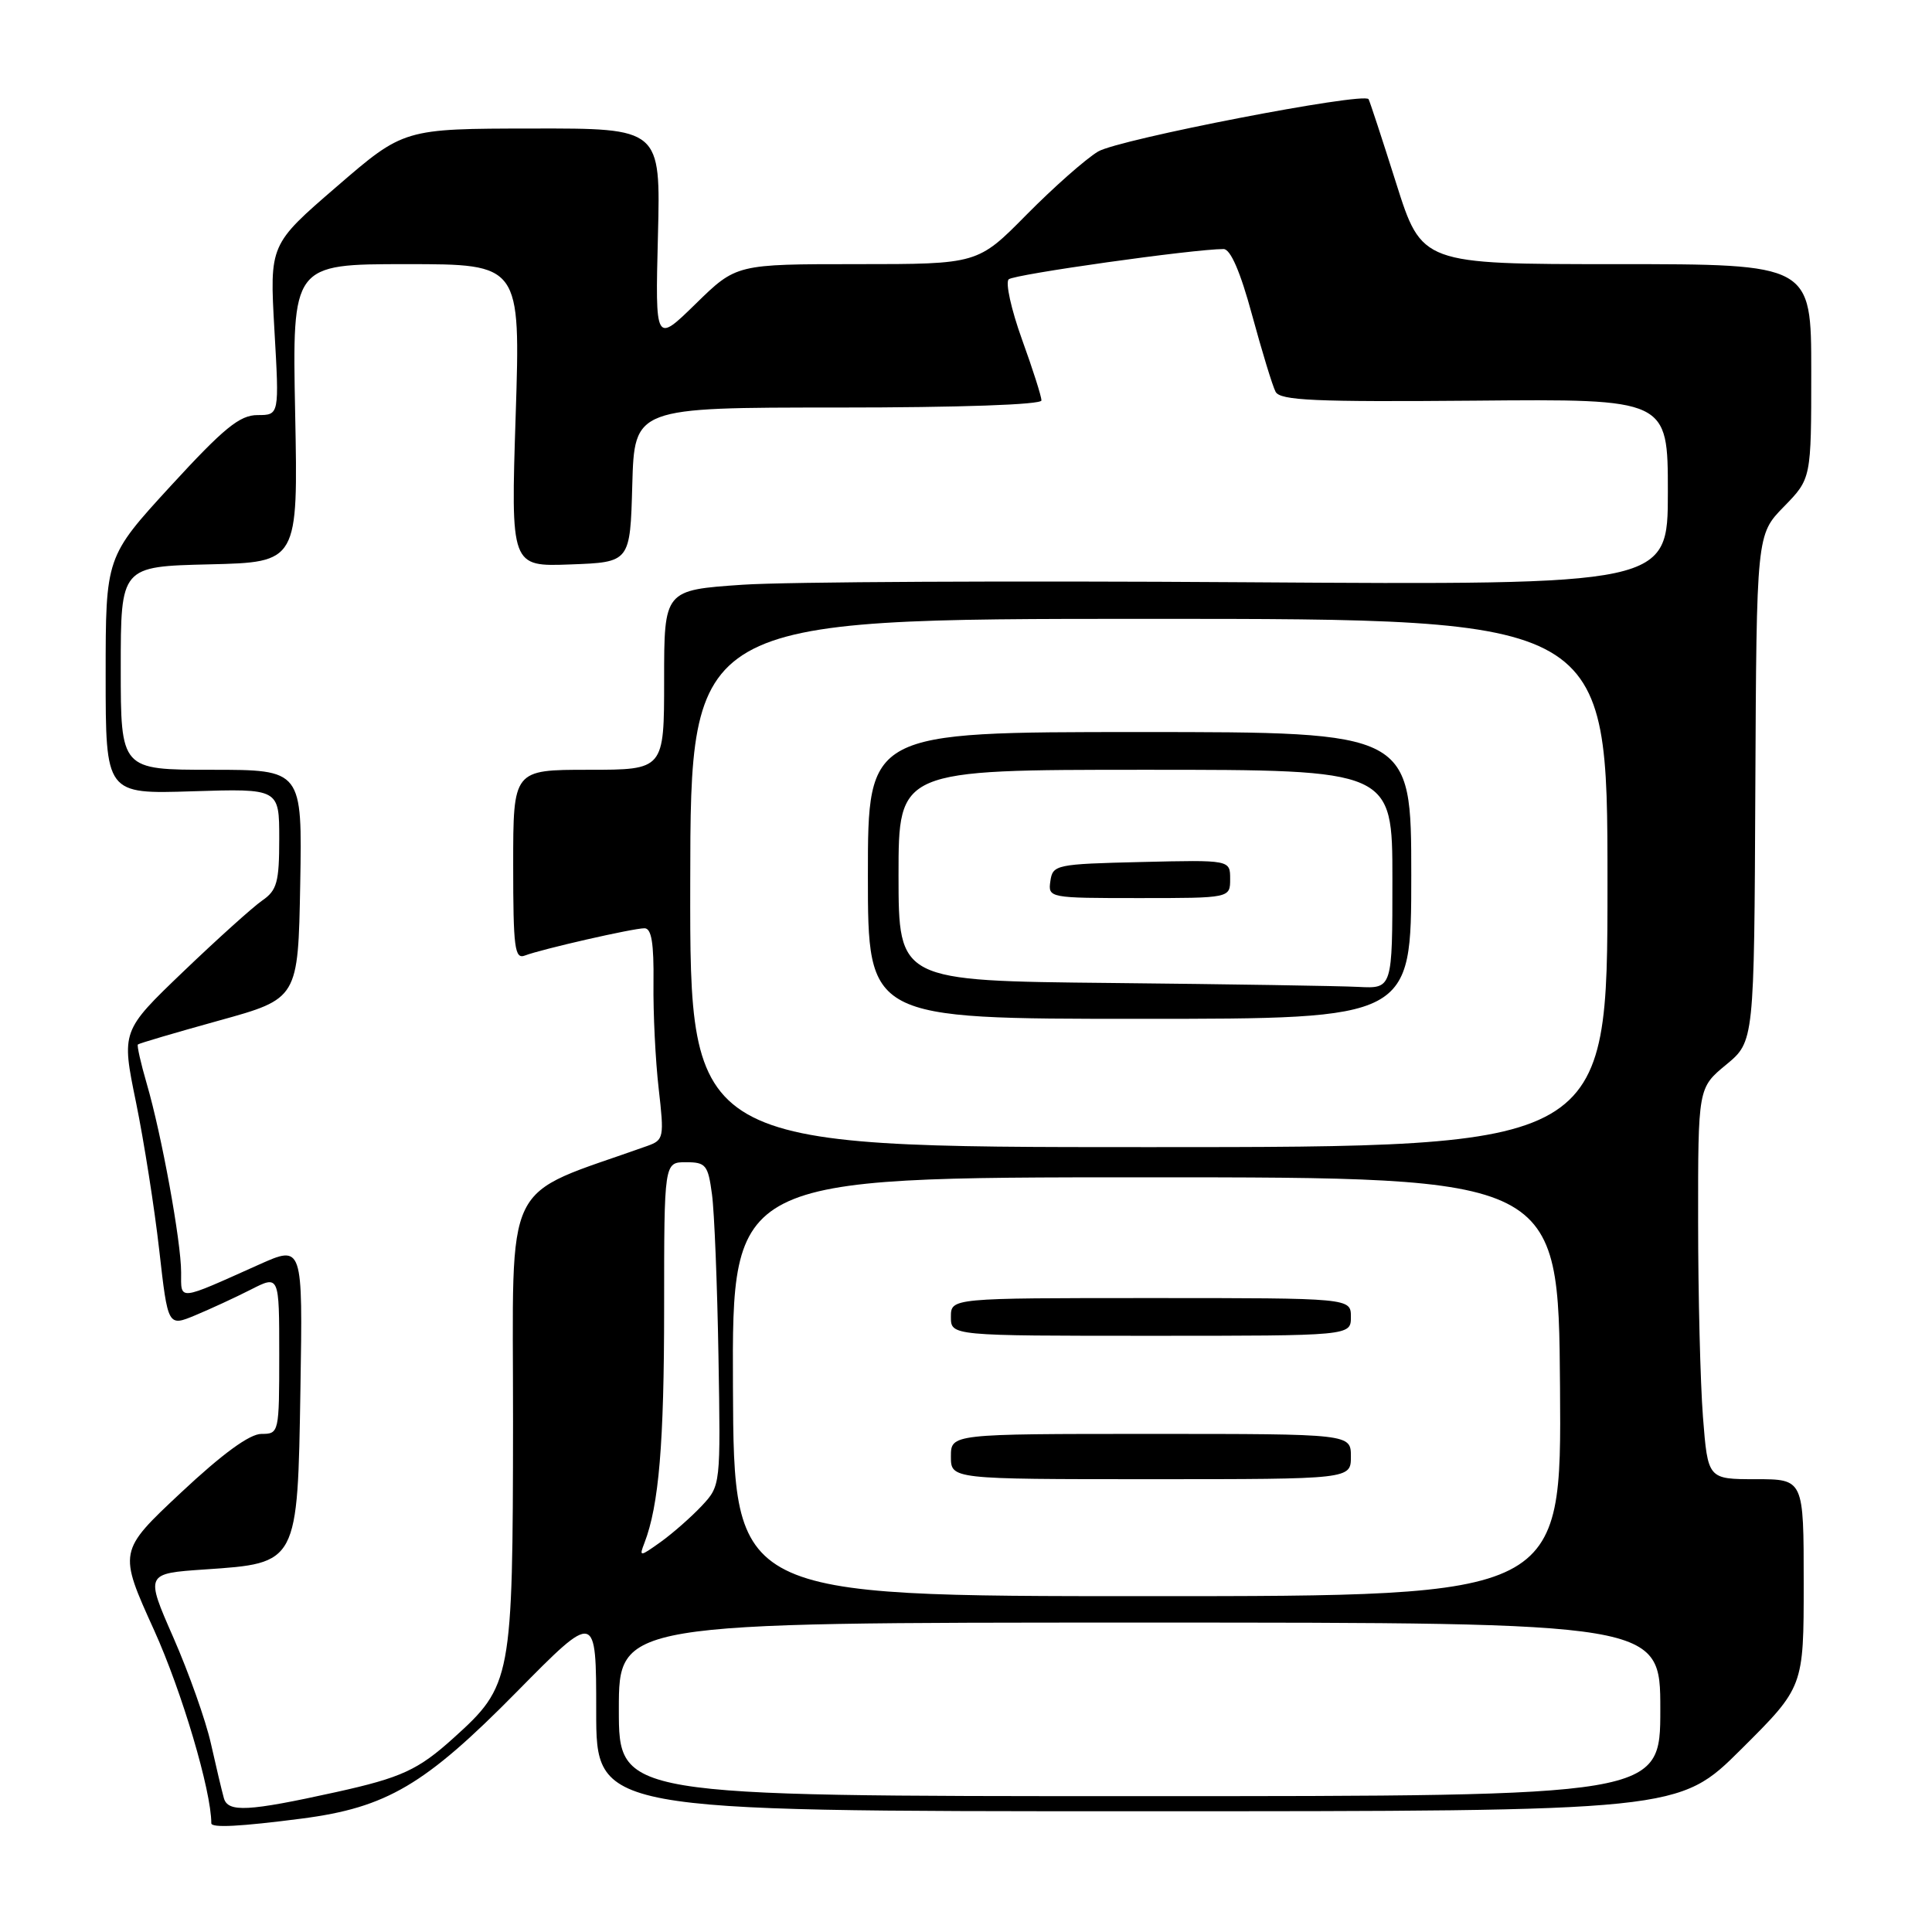 <?xml version="1.0" encoding="UTF-8" standalone="no"?>
<!DOCTYPE svg PUBLIC "-//W3C//DTD SVG 1.1//EN" "http://www.w3.org/Graphics/SVG/1.1/DTD/svg11.dtd" >
<svg xmlns="http://www.w3.org/2000/svg" xmlns:xlink="http://www.w3.org/1999/xlink" version="1.1" viewBox="0 0 256 256">
 <g >
 <path fill="currentColor"
d=" M 40.00 240.97 C 51.24 239.51 56.31 236.52 68.45 224.20 C 79.00 213.50 79.00 213.50 79.00 226.75 C 79.00 240.00 79.00 240.00 150.73 240.00 C 222.46 240.00 222.46 240.00 230.73 231.77 C 239.00 223.54 239.00 223.54 239.00 209.77 C 239.00 196.00 239.00 196.00 232.65 196.00 C 226.30 196.00 226.30 196.00 225.65 187.75 C 225.30 183.21 225.01 171.55 225.01 161.82 C 225.00 144.15 225.00 144.15 228.72 141.08 C 232.44 138.01 232.44 138.01 232.59 104.43 C 232.75 70.84 232.75 70.84 236.38 67.13 C 240.00 63.42 240.00 63.42 240.00 49.21 C 240.00 35.00 240.00 35.00 214.20 35.00 C 188.39 35.00 188.39 35.00 184.99 24.25 C 183.12 18.34 181.48 13.34 181.34 13.14 C 180.71 12.17 148.17 18.47 145.50 20.08 C 143.85 21.07 139.59 24.84 136.03 28.44 C 129.56 35.00 129.56 35.00 113.56 35.00 C 97.56 35.00 97.56 35.00 92.19 40.25 C 86.82 45.50 86.82 45.50 87.18 31.25 C 87.54 17.00 87.54 17.00 70.52 17.03 C 53.50 17.05 53.50 17.05 44.61 24.73 C 35.72 32.40 35.72 32.40 36.36 43.70 C 37.01 55.00 37.01 55.00 34.13 55.00 C 31.77 55.00 29.68 56.70 22.62 64.39 C 14.00 73.79 14.00 73.79 14.00 89.50 C 14.00 105.22 14.00 105.22 25.50 104.85 C 37.00 104.49 37.00 104.49 37.00 111.13 C 37.00 116.89 36.70 117.98 34.75 119.32 C 33.51 120.18 28.80 124.42 24.29 128.74 C 16.08 136.61 16.08 136.61 18.02 146.05 C 19.08 151.25 20.47 160.07 21.10 165.65 C 22.25 175.79 22.25 175.79 25.88 174.28 C 27.87 173.45 31.19 171.92 33.25 170.87 C 37.00 168.96 37.00 168.96 37.00 179.48 C 37.00 189.87 36.97 190.00 34.64 190.00 C 33.08 190.00 29.49 192.62 23.98 197.78 C 15.68 205.56 15.68 205.56 20.43 216.03 C 24.10 224.14 28.00 237.29 28.00 241.59 C 28.00 242.23 31.81 242.03 40.00 240.97 Z  M 29.66 238.25 C 29.39 237.29 28.62 234.03 27.94 231.00 C 27.26 227.97 25.03 221.68 22.98 217.00 C 19.25 208.50 19.25 208.50 27.14 207.96 C 39.50 207.12 39.43 207.26 39.81 183.96 C 40.12 164.97 40.12 164.97 34.31 167.57 C 23.44 172.44 24.00 172.39 24.00 168.59 C 24.00 164.52 21.42 150.36 19.44 143.58 C 18.65 140.87 18.13 138.54 18.27 138.40 C 18.42 138.25 23.25 136.83 29.02 135.23 C 39.50 132.33 39.50 132.33 39.78 117.17 C 40.05 102.00 40.05 102.00 28.03 102.00 C 16.00 102.00 16.00 102.00 16.00 88.53 C 16.00 75.06 16.00 75.06 27.75 74.78 C 39.50 74.50 39.50 74.50 39.11 54.75 C 38.72 35.00 38.72 35.00 53.85 35.00 C 68.97 35.00 68.97 35.00 68.33 55.04 C 67.68 75.09 67.68 75.09 75.59 74.79 C 83.50 74.50 83.50 74.50 83.78 64.25 C 84.07 54.00 84.07 54.00 111.03 54.00 C 127.21 54.00 138.00 53.62 138.00 53.06 C 138.00 52.54 136.84 48.89 135.41 44.95 C 133.99 41.00 133.20 37.43 133.66 37.01 C 134.38 36.35 158.18 33.00 162.13 33.00 C 163.05 33.00 164.36 36.02 165.91 41.75 C 167.22 46.56 168.61 51.13 169.02 51.91 C 169.63 53.07 174.21 53.27 195.38 53.09 C 221.00 52.86 221.00 52.86 221.00 65.19 C 221.00 77.52 221.00 77.52 164.91 77.15 C 134.06 76.94 104.14 77.09 98.41 77.48 C 88.00 78.19 88.00 78.19 88.00 90.10 C 88.00 102.00 88.00 102.00 78.00 102.00 C 68.00 102.00 68.00 102.00 68.00 114.61 C 68.00 125.63 68.20 127.14 69.56 126.61 C 71.79 125.76 83.88 123.00 85.40 123.00 C 86.33 123.00 86.65 124.99 86.59 130.25 C 86.54 134.24 86.85 140.54 87.28 144.26 C 88.02 150.73 87.96 151.06 85.78 151.84 C 66.26 158.81 68.00 155.23 67.98 188.35 C 67.95 222.55 67.80 223.35 60.10 230.29 C 55.41 234.53 53.19 235.55 44.50 237.47 C 32.85 240.04 30.19 240.18 29.66 238.25 Z  M 82.00 226.50 C 82.00 215.00 82.00 215.00 151.00 215.00 C 220.00 215.00 220.00 215.00 220.00 226.50 C 220.00 238.00 220.00 238.00 151.00 238.00 C 82.00 238.00 82.00 238.00 82.00 226.50 Z  M 97.12 183.75 C 97.00 156.00 97.00 156.00 151.75 156.00 C 206.50 156.00 206.50 156.00 206.71 183.75 C 206.92 211.50 206.92 211.50 152.08 211.50 C 97.24 211.50 97.24 211.50 97.12 183.75 Z  M 179.00 193.00 C 179.00 190.00 179.00 190.00 152.50 190.00 C 126.00 190.00 126.00 190.00 126.00 193.00 C 126.00 196.00 126.00 196.00 152.50 196.00 C 179.00 196.00 179.00 196.00 179.00 193.00 Z  M 179.00 174.50 C 179.00 172.00 179.00 172.00 152.50 172.00 C 126.00 172.00 126.00 172.00 126.00 174.50 C 126.00 177.00 126.00 177.00 152.50 177.00 C 179.00 177.00 179.00 177.00 179.00 174.50 Z  M 85.39 204.45 C 87.31 199.47 88.00 191.24 88.00 173.36 C 88.00 154.00 88.00 154.00 90.89 154.00 C 93.53 154.00 93.82 154.36 94.34 158.25 C 94.66 160.59 95.04 170.23 95.20 179.67 C 95.49 196.79 95.49 196.85 93.00 199.52 C 91.62 200.99 89.18 203.14 87.57 204.30 C 84.76 206.31 84.67 206.31 85.39 204.45 Z  M 91.46 117.00 C 91.50 82.00 91.50 82.00 152.25 82.00 C 213.00 82.00 213.00 82.00 213.00 117.00 C 213.00 152.00 213.00 152.00 152.21 152.00 C 91.41 152.00 91.41 152.00 91.46 117.00 Z  M 187.00 116.00 C 187.00 97.00 187.00 97.00 151.00 97.00 C 115.00 97.00 115.00 97.00 115.00 116.00 C 115.00 135.00 115.00 135.00 151.00 135.00 C 187.00 135.00 187.00 135.00 187.00 116.00 Z  M 147.29 130.25 C 119.07 129.97 119.07 129.97 119.06 115.98 C 119.06 102.00 119.06 102.00 151.78 102.00 C 184.50 102.00 184.50 102.00 184.50 116.50 C 184.50 131.00 184.50 131.00 180.00 130.77 C 177.53 130.64 162.80 130.41 147.29 130.25 Z  M 163.00 116.47 C 163.00 113.94 163.00 113.94 151.25 114.22 C 139.92 114.49 139.49 114.58 139.18 116.75 C 138.86 118.98 138.99 119.00 150.93 119.00 C 163.00 119.00 163.00 119.00 163.00 116.47 Z "/>
</g>
</svg>